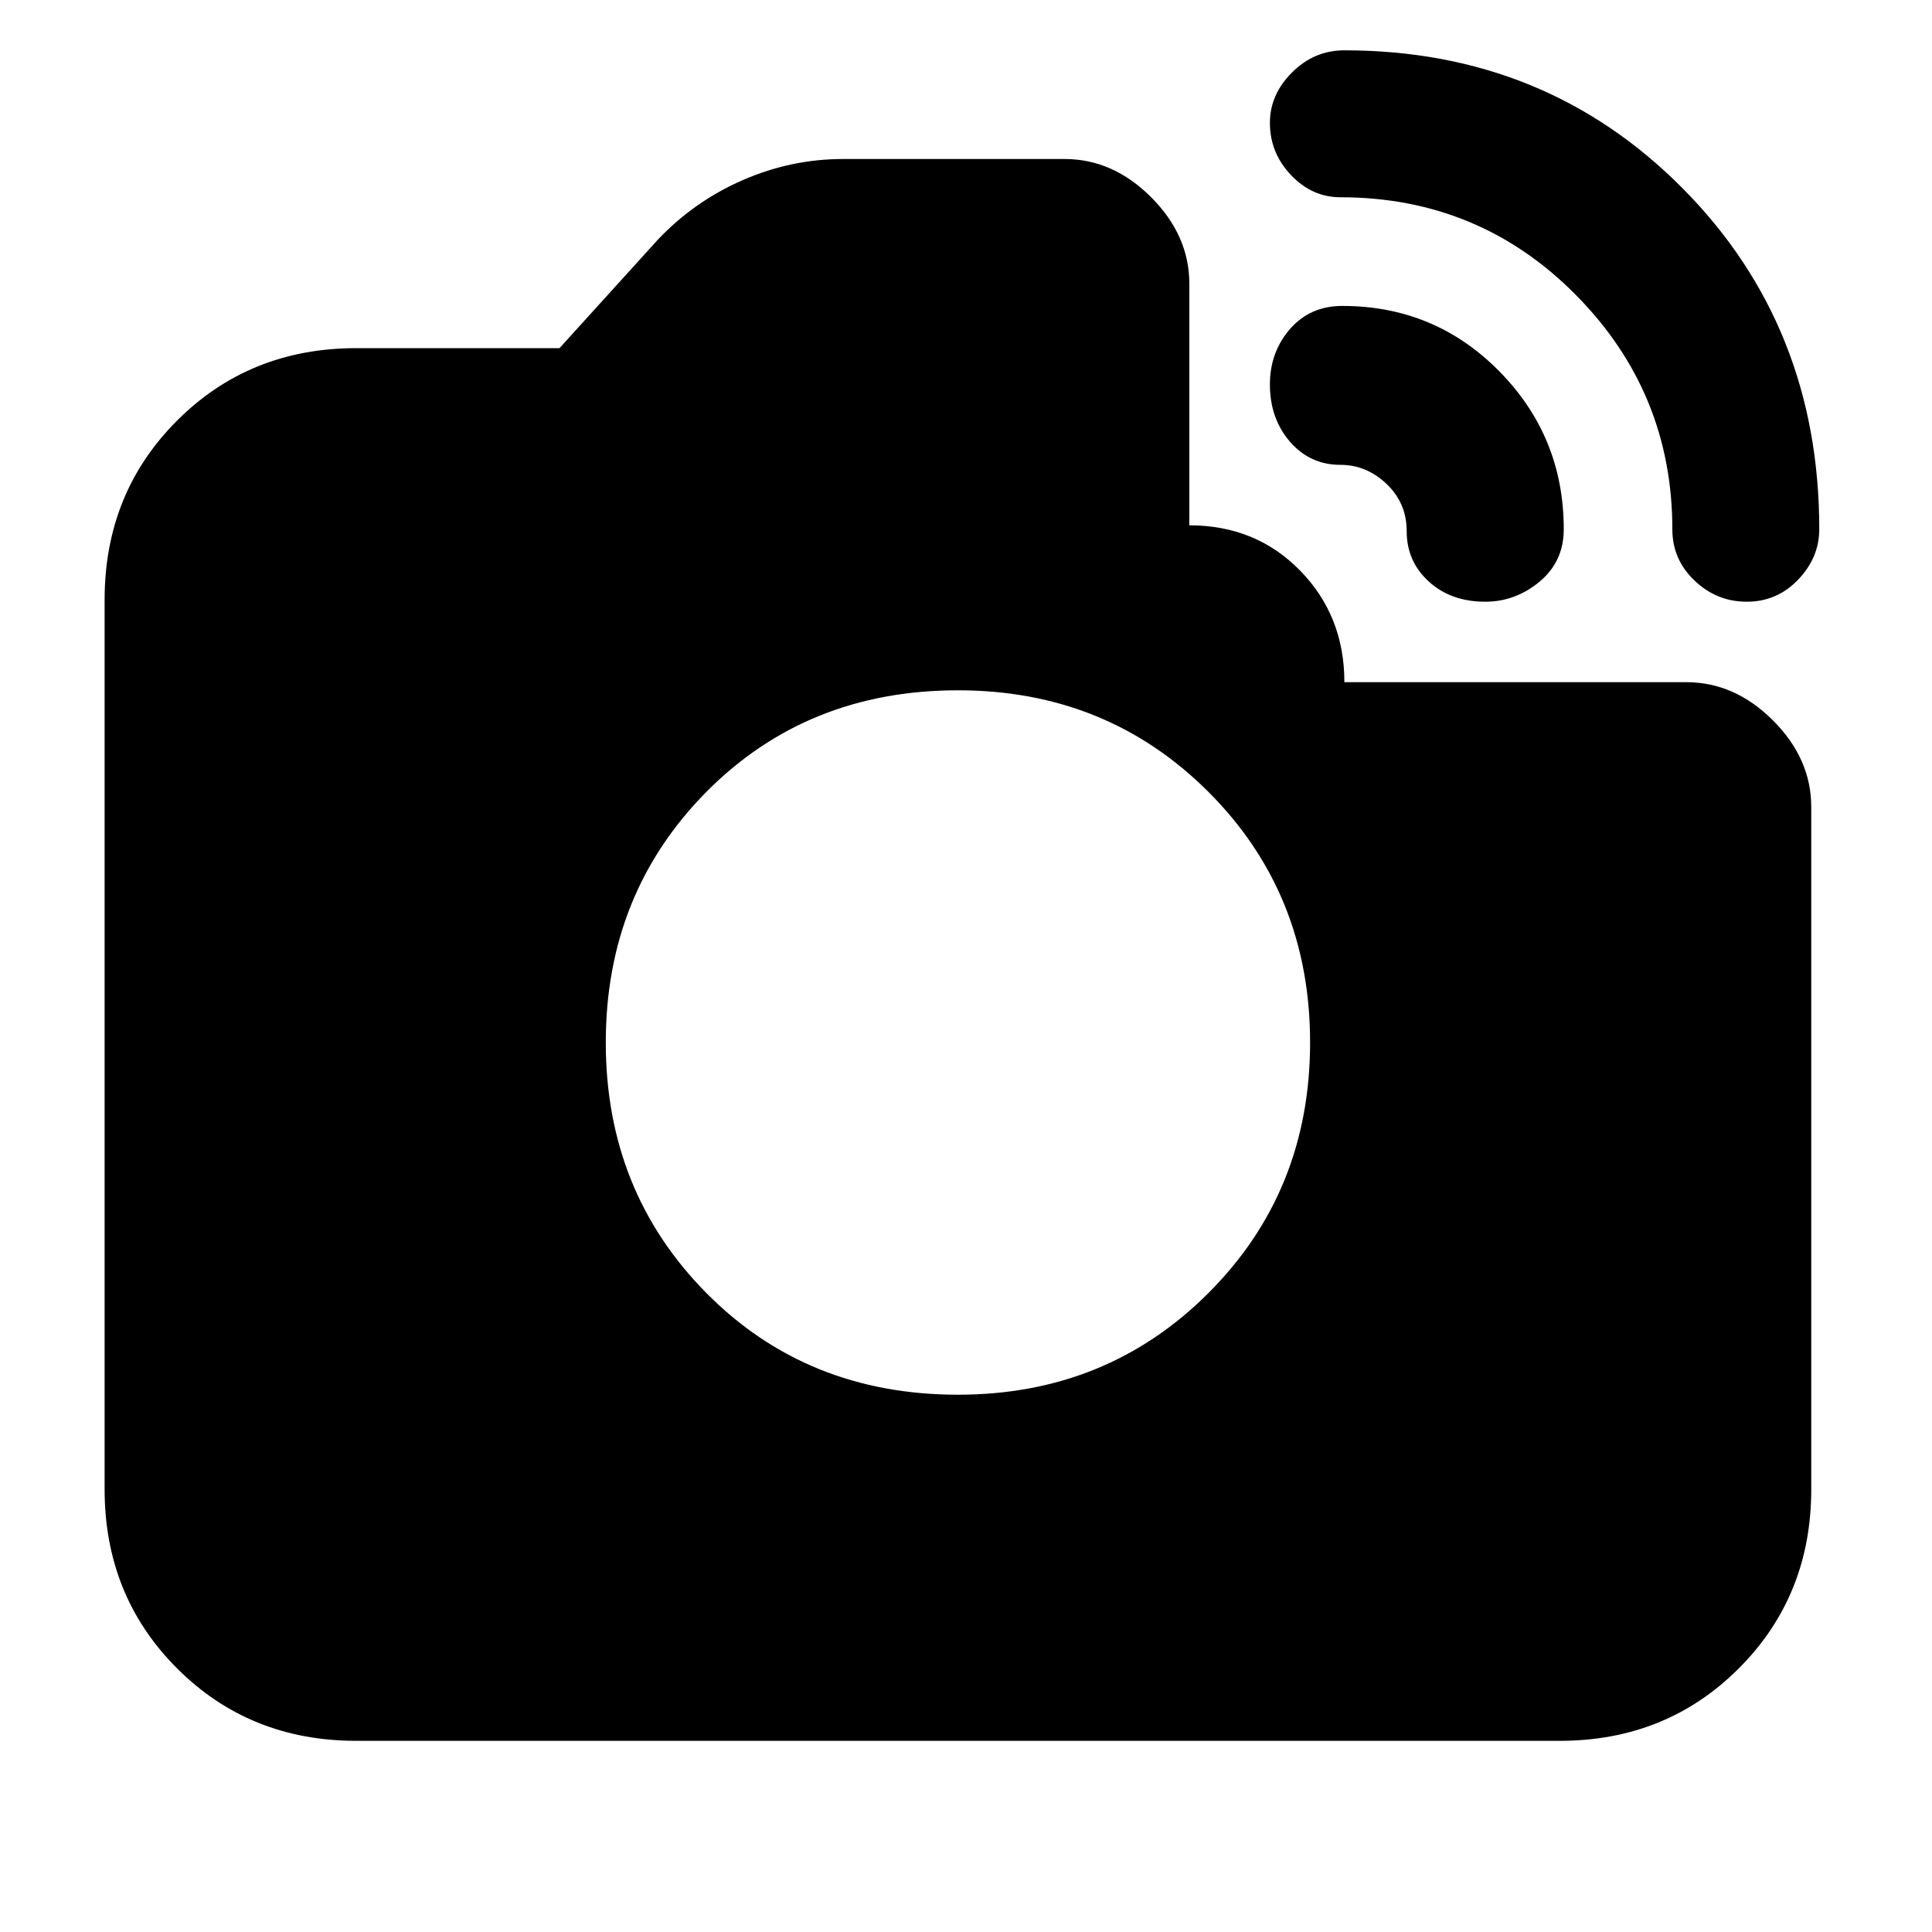<svg xmlns="http://www.w3.org/2000/svg" height="20" width="20"><path d="M17.312 5.479Q17.312 4.062 16.312 3.052Q15.312 2.042 13.875 2.042Q13.583 2.042 13.365 1.813Q13.146 1.583 13.146 1.271Q13.146 0.979 13.375 0.75Q13.604 0.521 13.917 0.521Q16 0.521 17.417 1.948Q18.833 3.375 18.833 5.479Q18.833 5.771 18.615 6Q18.396 6.229 18.083 6.229Q17.771 6.229 17.542 6.01Q17.312 5.792 17.312 5.479ZM3.688 18.021Q2.583 18.021 1.833 17.271Q1.083 16.521 1.083 15.417V6.208Q1.083 5.104 1.833 4.354Q2.583 3.604 3.688 3.604H5.792L6.812 2.479Q7.188 2.083 7.688 1.865Q8.188 1.646 8.729 1.646H11.021Q11.521 1.646 11.917 2.042Q12.312 2.438 12.312 2.938V5.438Q13 5.438 13.458 5.906Q13.917 6.375 13.917 7.062H17.458Q17.958 7.062 18.354 7.458Q18.75 7.854 18.75 8.354V15.417Q18.75 16.521 18 17.271Q17.25 18.021 16.146 18.021ZM14.562 5.5Q14.562 5.208 14.354 5.01Q14.146 4.812 13.875 4.812Q13.562 4.812 13.354 4.573Q13.146 4.333 13.146 3.979Q13.146 3.646 13.354 3.406Q13.562 3.167 13.896 3.167Q14.854 3.167 15.521 3.844Q16.188 4.521 16.188 5.479Q16.188 5.812 15.938 6.021Q15.688 6.229 15.375 6.229Q15.021 6.229 14.792 6.021Q14.562 5.812 14.562 5.5ZM9.917 14.438Q11.458 14.438 12.51 13.385Q13.562 12.333 13.562 10.792Q13.562 9.25 12.51 8.198Q11.458 7.146 9.917 7.146Q8.354 7.146 7.312 8.198Q6.271 9.25 6.271 10.792Q6.271 12.333 7.312 13.385Q8.354 14.438 9.917 14.438Z"/></svg>